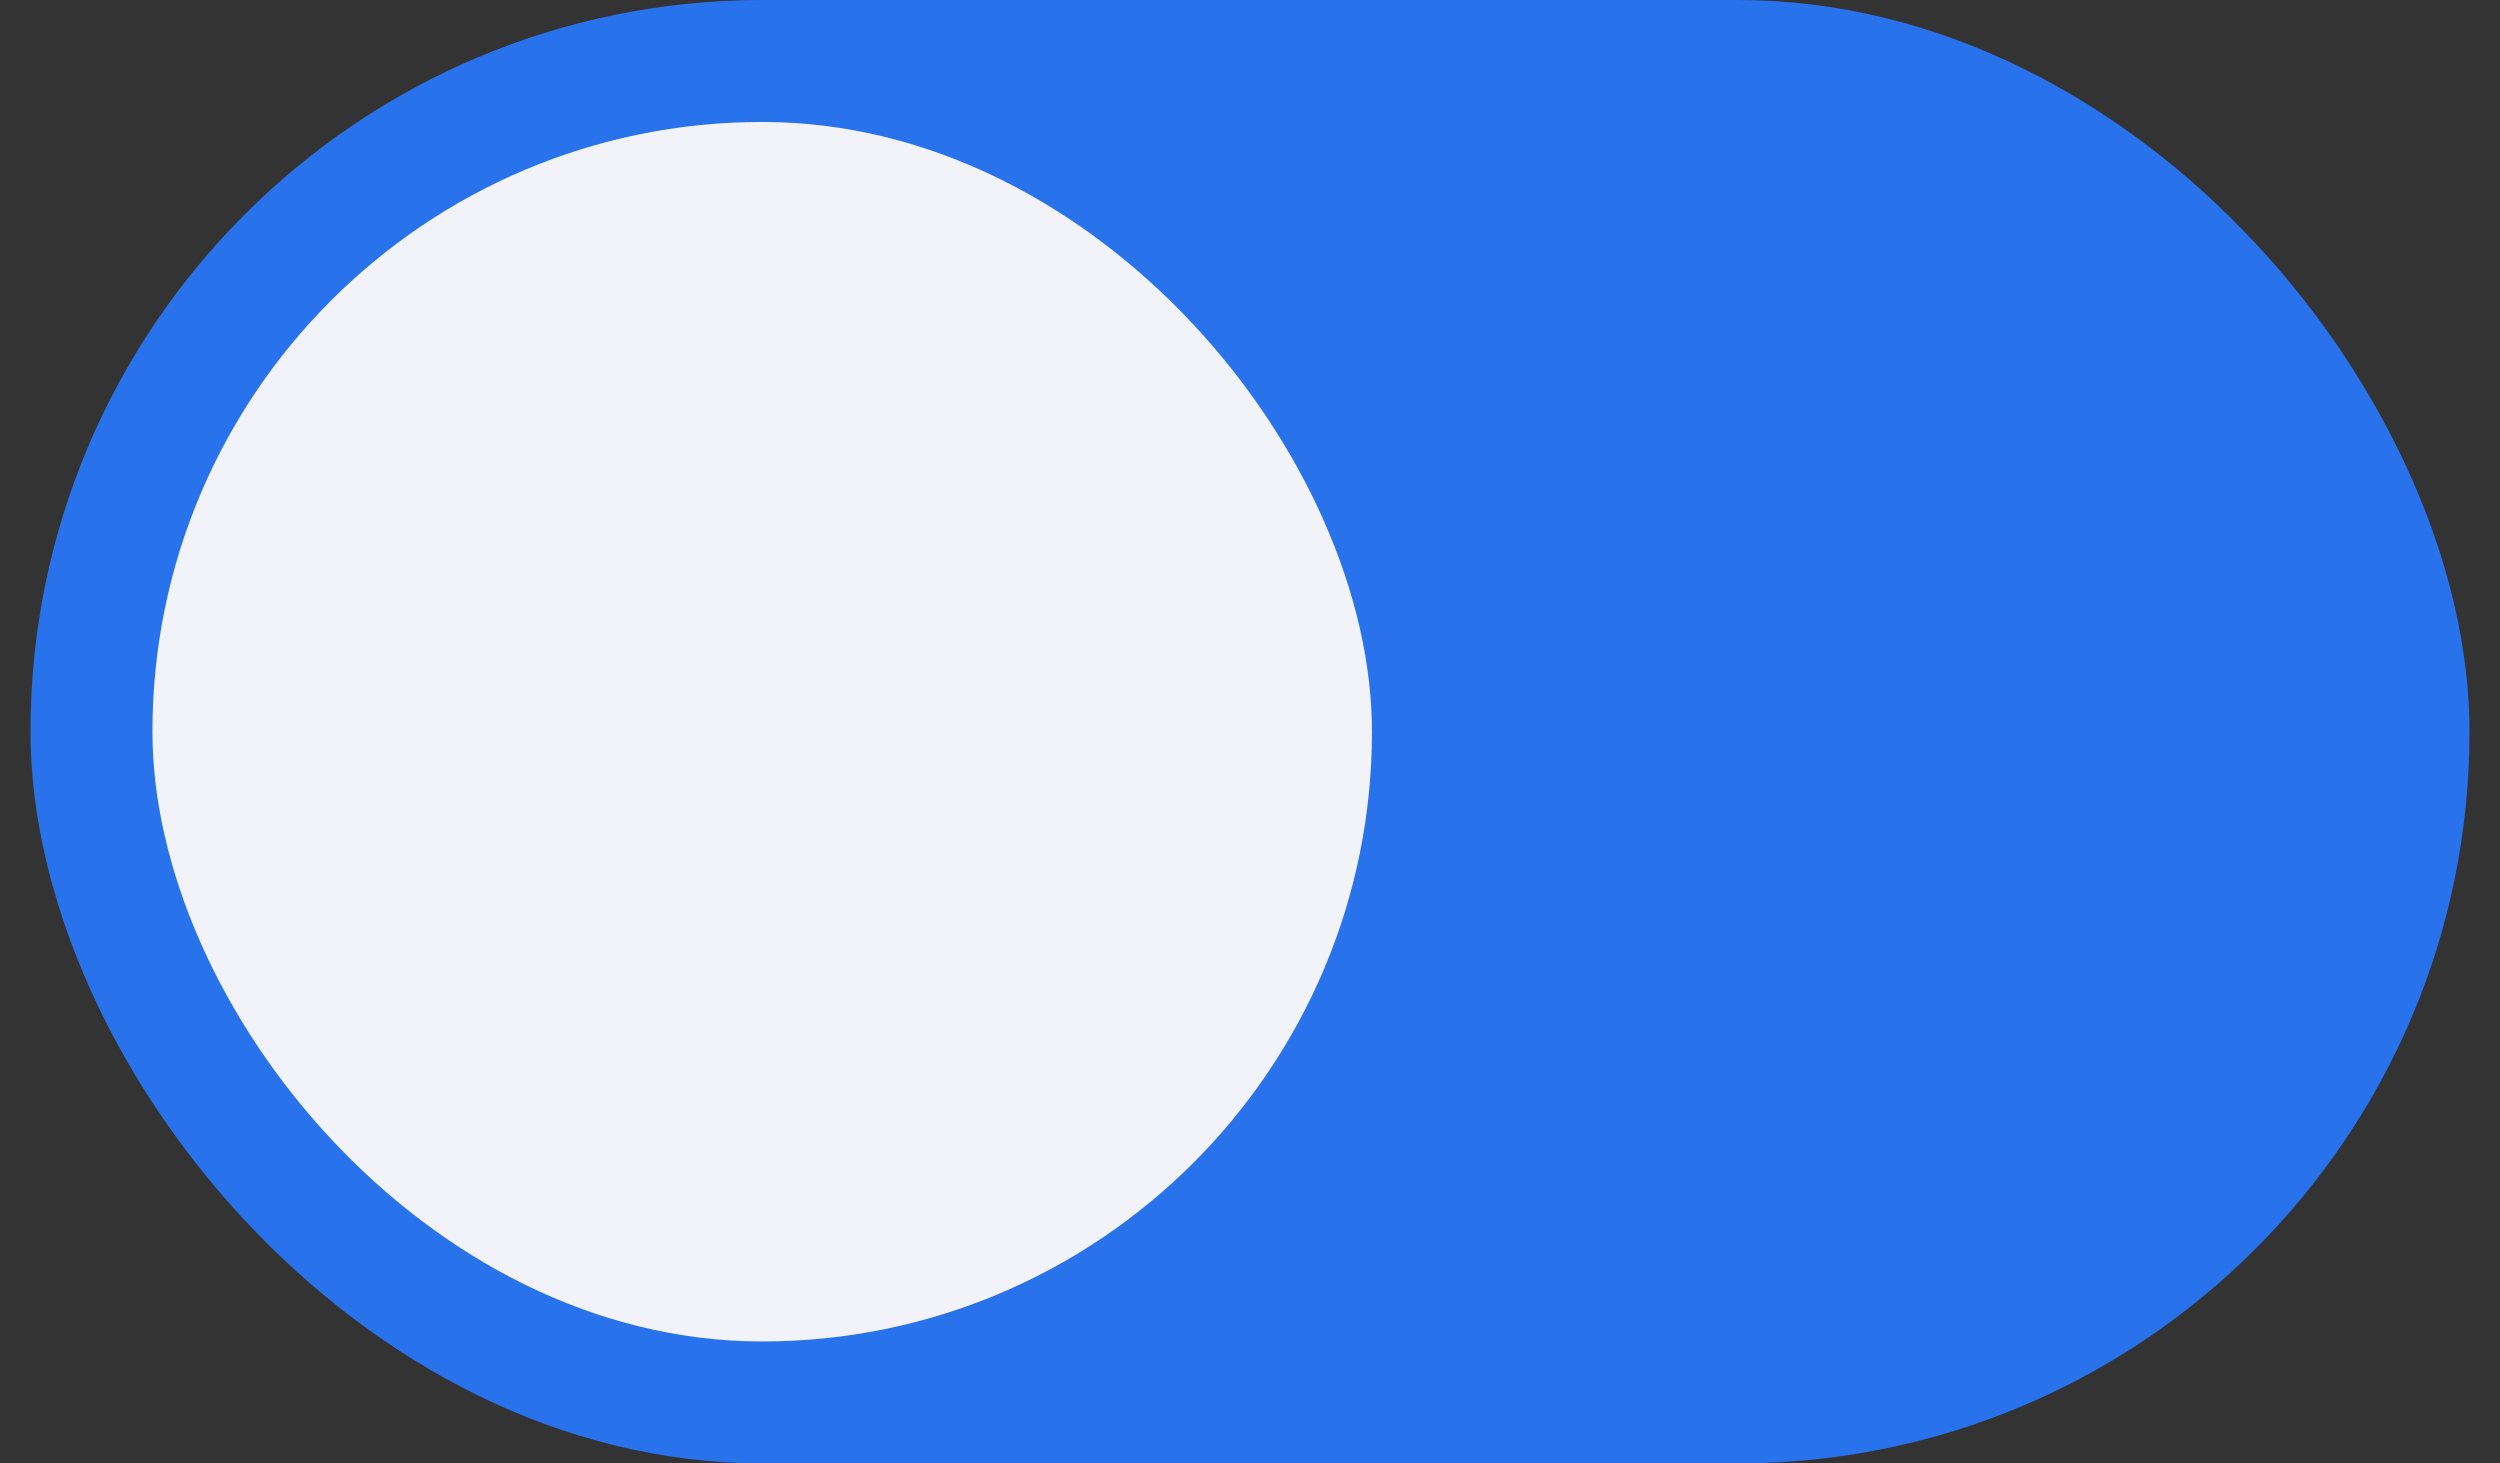 <svg xmlns="http://www.w3.org/2000/svg" width="41" height="24" viewBox="0 0 41 24" fill="none">
  <rect x="0" y="0" width="41" height="24" fill="#333333" stroke="none"/>
  <rect x="0.5" width="40" height="24" rx="12" fill="#2872EC"/>
  <rect x="2.5" y="2" width="20" height="20" rx="10" fill="#F2F2F9"/>
</svg>